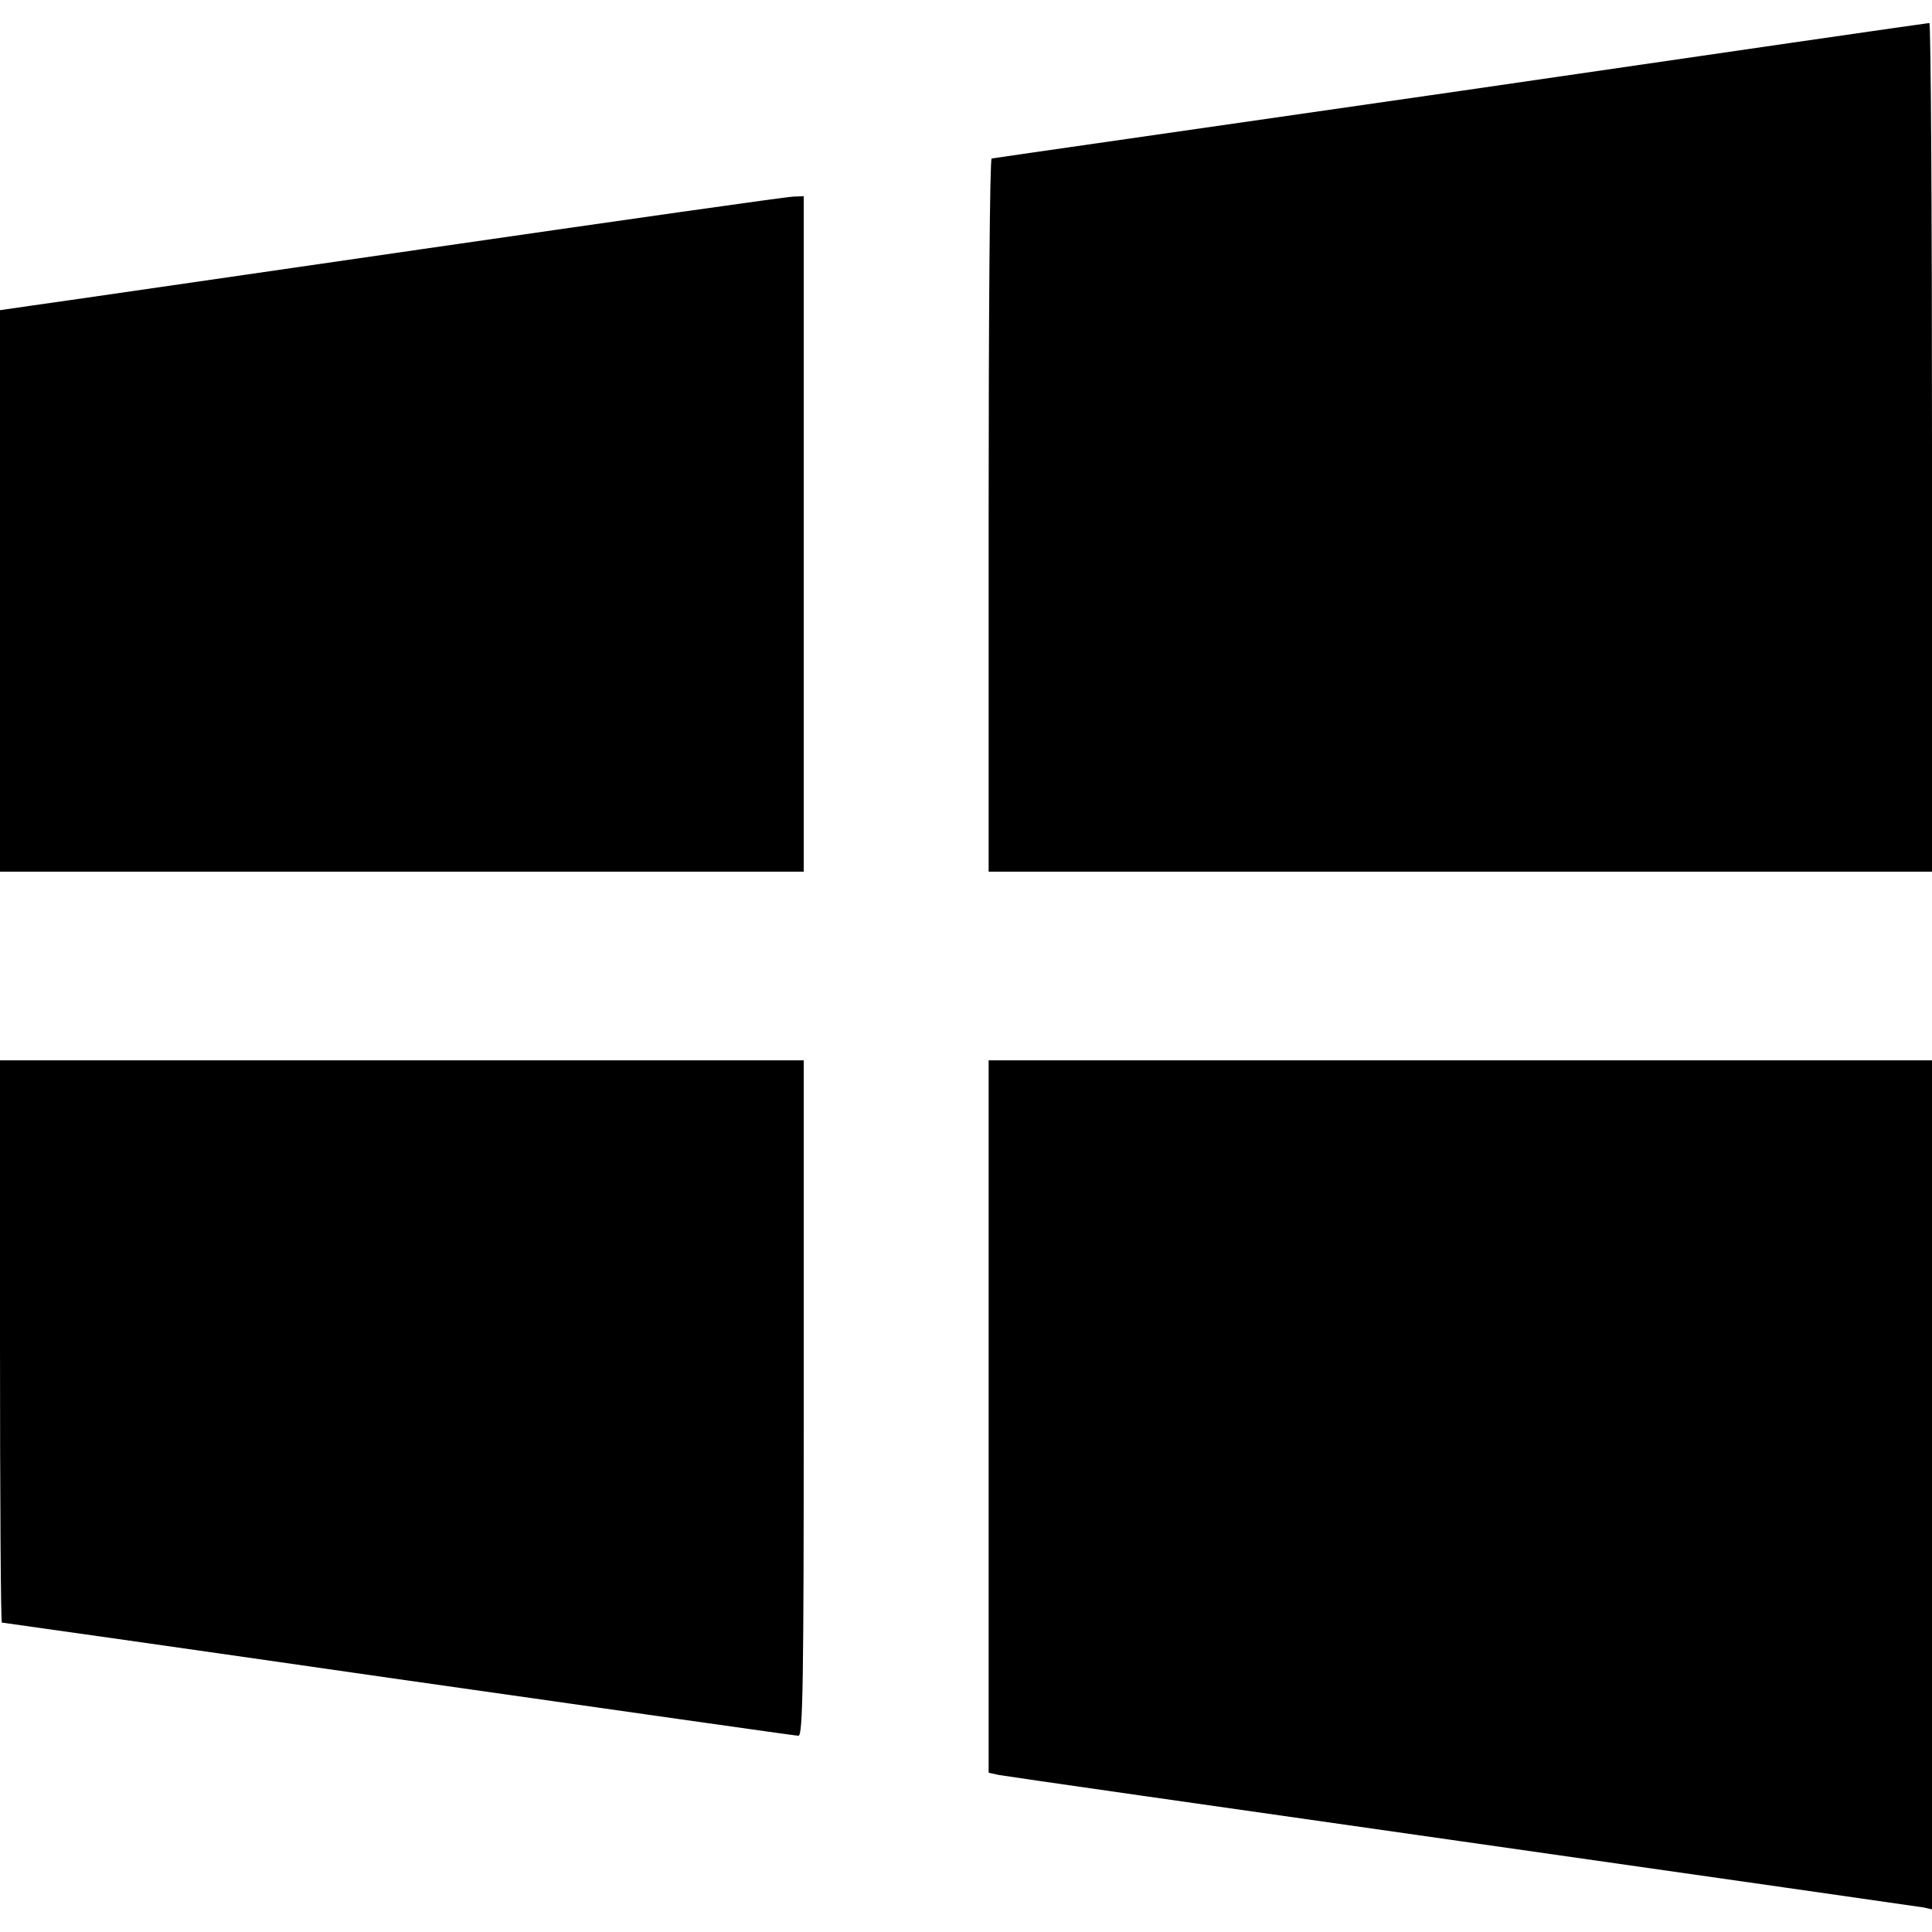 <?xml version="1.0" standalone="no"?>
<!DOCTYPE svg PUBLIC "-//W3C//DTD SVG 20010904//EN"
 "http://www.w3.org/TR/2001/REC-SVG-20010904/DTD/svg10.dtd">
<svg version="1.0" xmlns="http://www.w3.org/2000/svg"
 width="512pt" height="512pt" viewBox="0 0 512 512"
 preserveAspectRatio="xMidYMid meet">

<g transform="translate(0,512) scale(0.1,-0.1)"
fill="#000000" stroke="none">
<path d="M3870 4879 c-679 -98 -1238 -178 -1242 -179 -5 0 -8 -425 -8 -945 l0
-945 1250 0 1250 0 0 1125 c0 619 -3 1125 -7 1124 -5 0 -564 -81 -1243 -180z"/>
<path d="M1120 4460 c-525 -76 -992 -144 -1037 -150 l-83 -12 0 -744 0 -744
1065 0 1065 0 0 895 0 895 -27 -1 c-16 0 -458 -63 -983 -139z"/>
<path d="M0 1565 c0 -410 2 -745 5 -745 2 0 475 -67 1051 -150 576 -82 1053
-150 1060 -150 12 0 14 147 14 895 l0 895 -1065 0 -1065 0 0 -745z"/>
<path d="M2620 1366 l0 -944 28 -6 c15 -3 567 -82 1227 -176 660 -94 1210
-173 1223 -175 l22 -5 0 1125 0 1125 -1250 0 -1250 0 0 -944z"/>
</g>
</svg>
